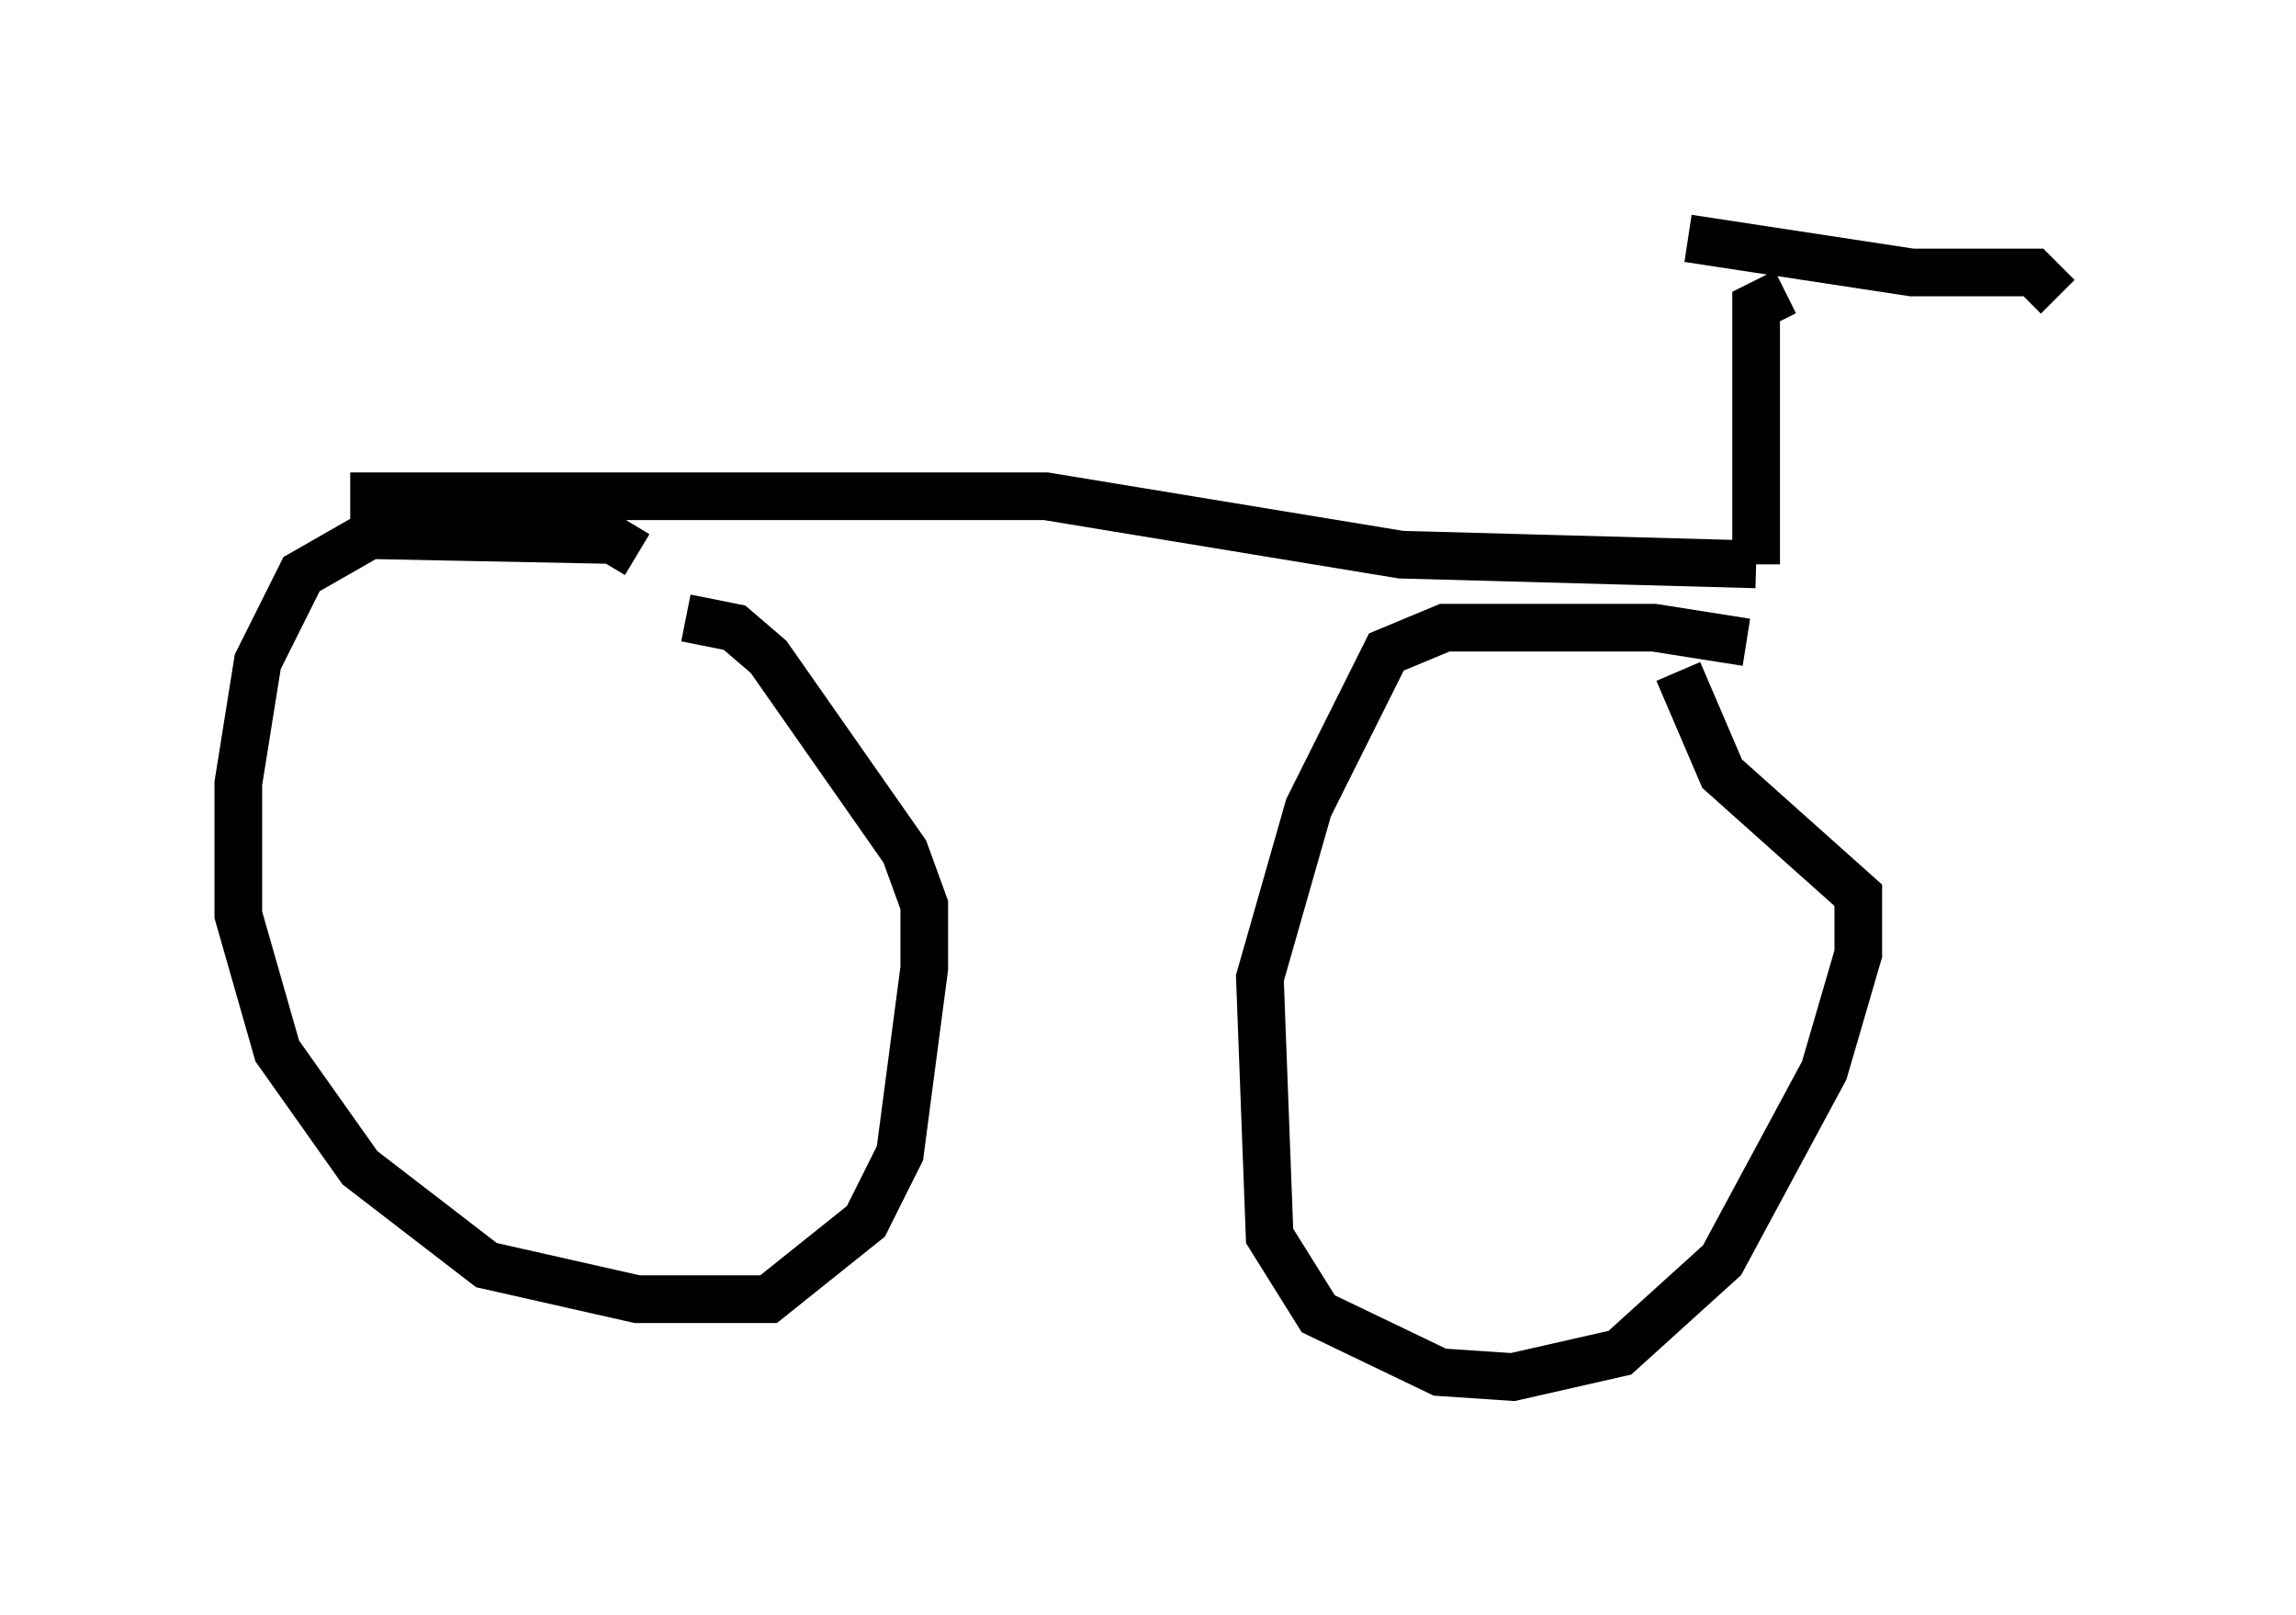 <?xml version="1.0" encoding="utf-8" ?>
<svg baseProfile="full" height="33.888" version="1.1" width="48.18" xmlns="http://www.w3.org/2000/svg" xmlns:ev="http://www.w3.org/2001/xml-events" xmlns:xlink="http://www.w3.org/1999/xlink"><defs /><rect fill="white" height="33.888" width="48.18" x="0" y="0" /><path d="M13.371, 12.554 m0.0, -0.919 l-0.51, -0.306 -5.104, -0.102 l-1.429, 0.817 -0.919, 1.838 l-0.408, 2.552 0.0, 2.756 l0.817, 2.858 1.735, 2.45 l2.654, 2.042 3.165, 0.715 l2.756, 0.0 2.042, -1.633 l0.715, -1.429 0.51, -3.879 l0.0, -1.327 -0.408, -1.123 l-2.858, -4.083 -0.715, -0.613 l-1.021, -0.204 m22.254, 0.51 l-1.94, -0.306 -4.39, 0.0 l-1.225, 0.51 -1.633, 3.267 l-1.021, 3.573 0.204, 5.41 l1.021, 1.633 2.552, 1.225 l1.531, 0.102 2.246, -0.51 l2.144, -1.94 2.144, -3.981 l0.715, -2.45 0.0, -1.225 l-2.858, -2.552 -0.919, -2.144 m-27.869, -3.675 l14.598, 0.0 7.452, 1.225 l7.452, 0.204 m0.0, 0.0 l0.0, -5.41 0.613, -0.306 m-2.042, -1.123 l4.696, 0.715 2.552, 0.0 l0.51, 0.51 " fill="none" stroke="black" stroke-width="1" /></svg>